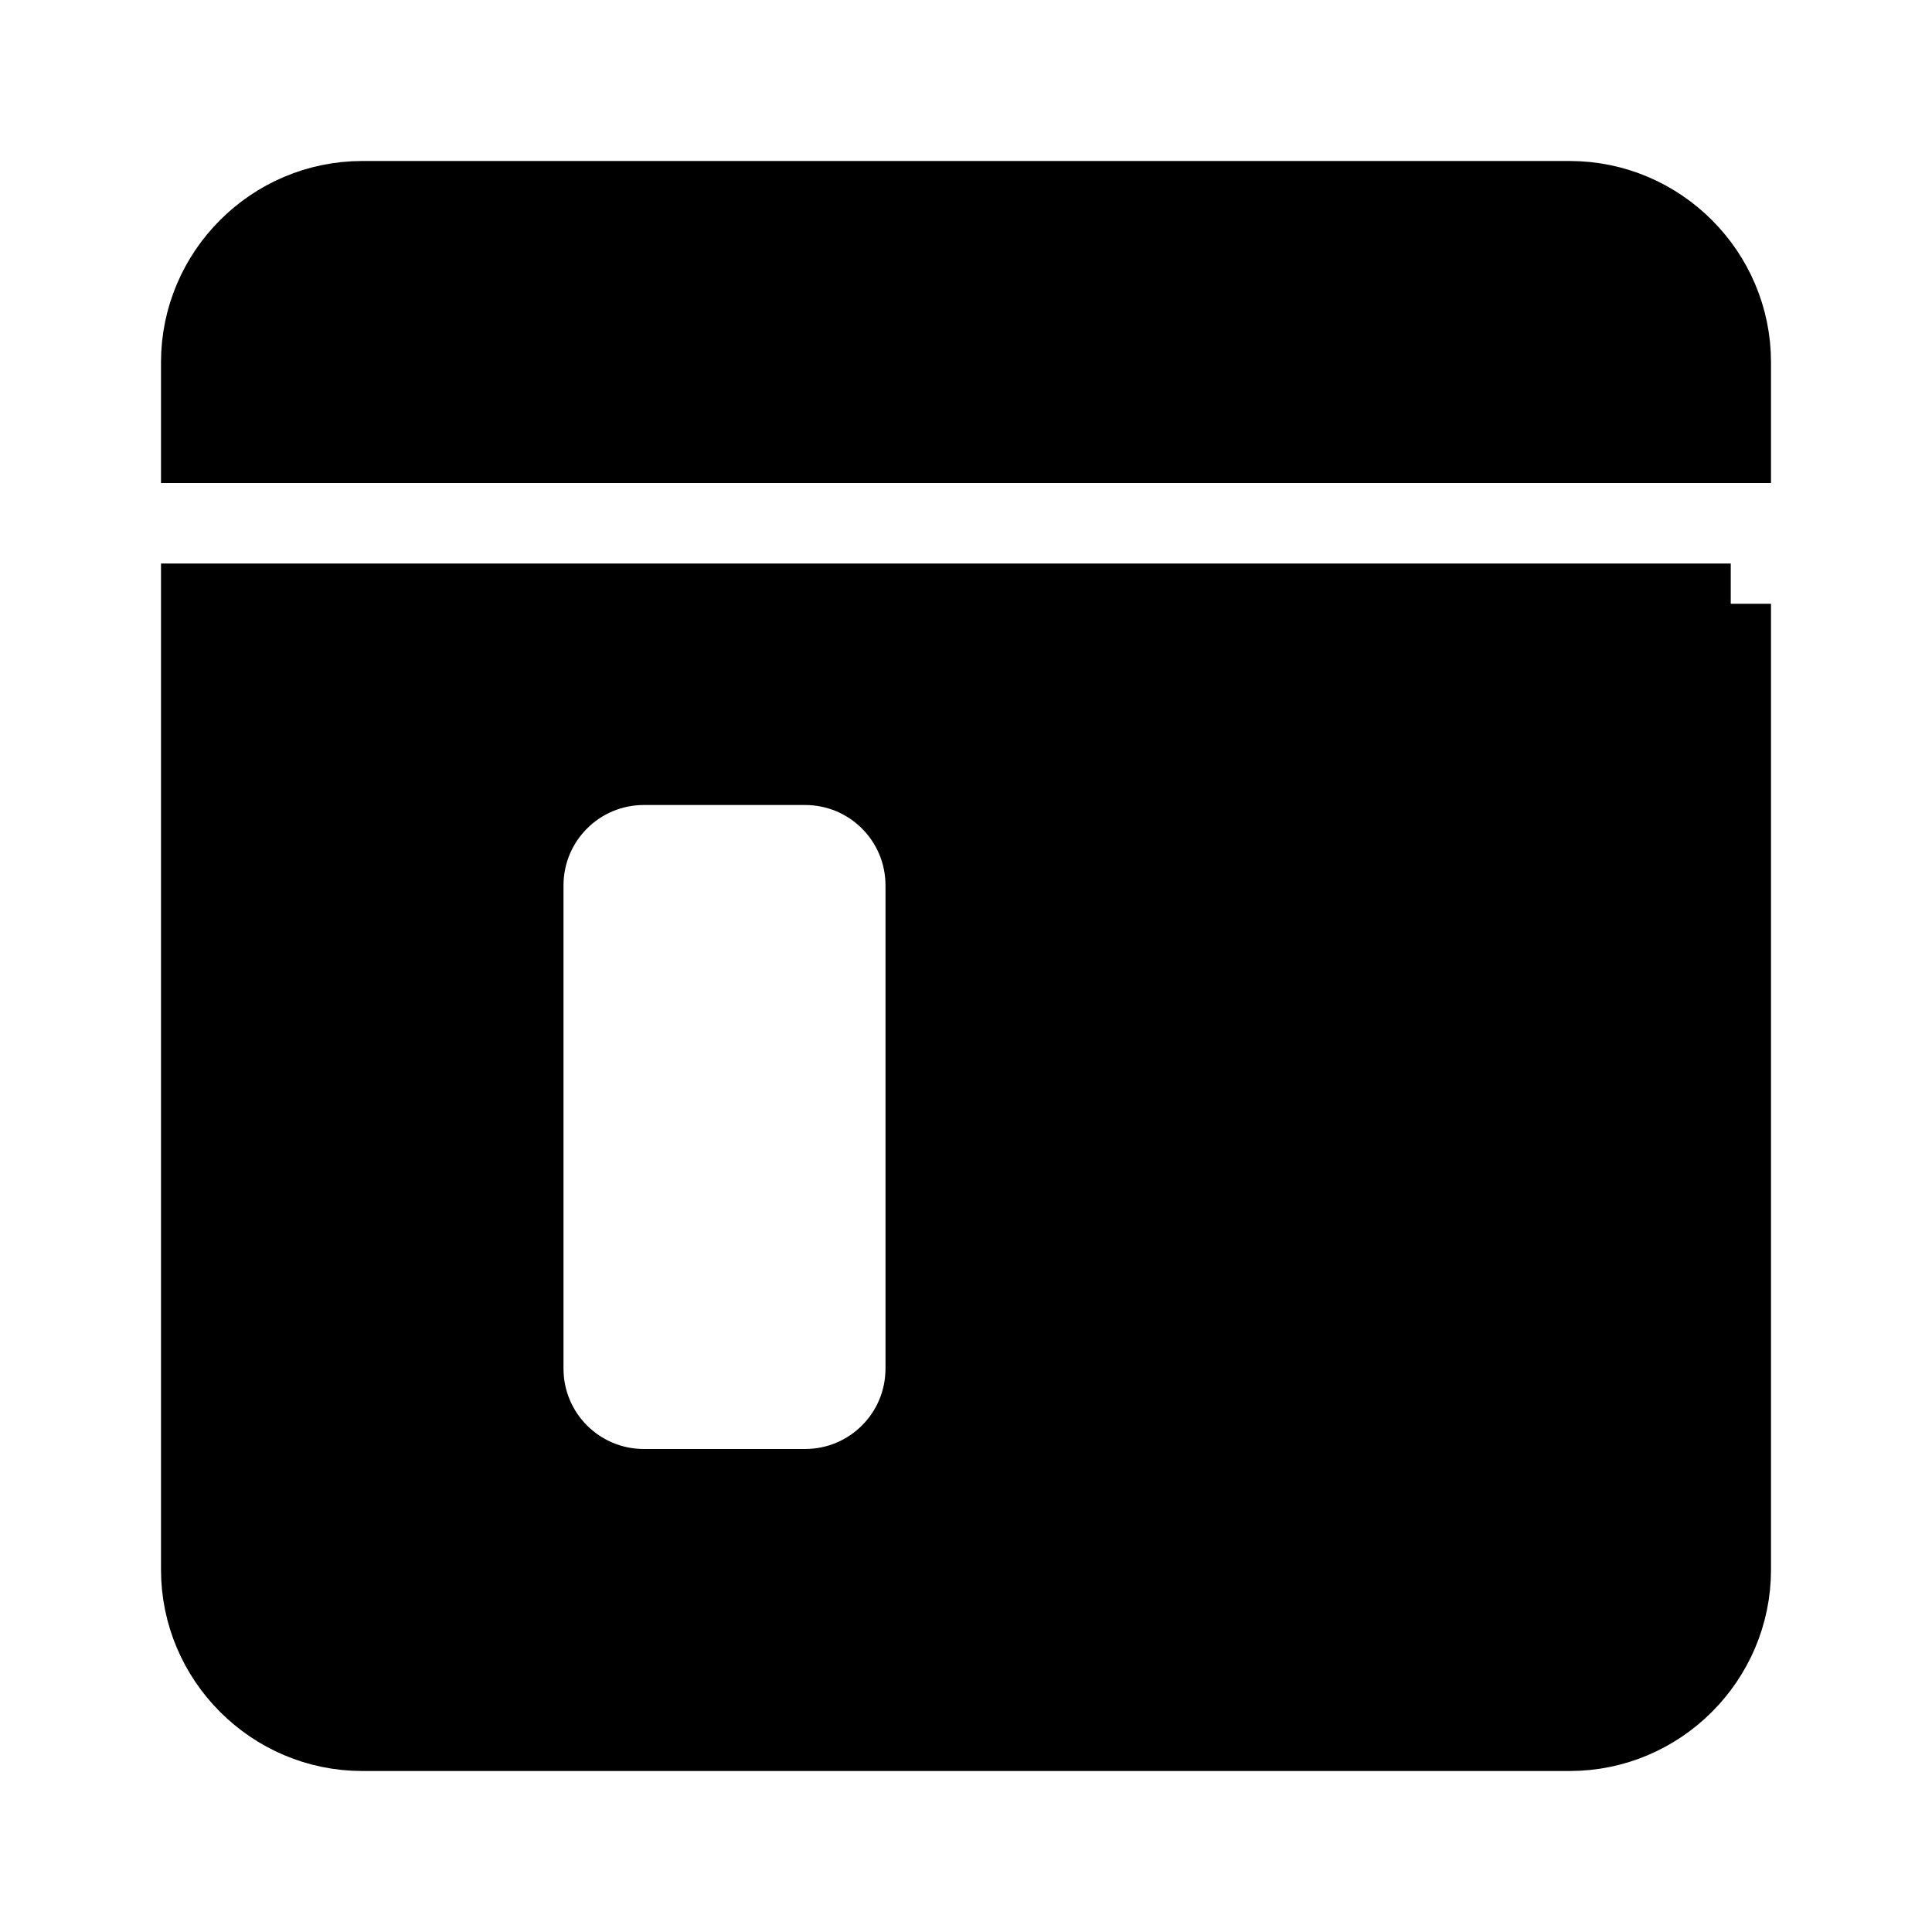<?xml version="1.0" encoding="UTF-8"?>
<!DOCTYPE svg PUBLIC "-//W3C//DTD SVG 1.1//EN" "http://www.w3.org/Graphics/SVG/1.1/DTD/svg11.dtd">
<!-- Creator: CorelDRAW (Evaluation Version) -->
<svg xmlns="http://www.w3.org/2000/svg" xml:space="preserve" width="24px" height="24px" version="1.1" style="shape-rendering:geometricPrecision; text-rendering:geometricPrecision; image-rendering:optimizeQuality; fill-rule:evenodd; clip-rule:evenodd"
viewBox="0 0 24 24"
 xmlns:xlink="http://www.w3.org/1999/xlink"
 xmlns:xodm="http://www.corel.com/coreldraw/odm/2003">
 <defs>
  <style type="text/css">
   <![CDATA[
    .str0 {stroke:black;stroke-miterlimit:22.926}
    .fil0 {fill:black}
   ]]>
  </style>
 </defs>
 <g id="Layer_x0020_1">
  <path class="fil0 str0" d="M4.5 2.5l15 0c1.1,0 2,0.9 2,2l0 1 -19 0 0 -1c0,-1.1 0.9,-2 2,-2zm17 5l0 12c0,1.1 -0.9,2 -2,2l-15 0c-1.1,0 -2,-0.9 -2,-2l0 -12 19 0zm-13.5 2l2 0c0.83,0 1.5,0.67 1.5,1.5l0 6c0,0.83 -0.67,1.5 -1.5,1.5l-2 0c-0.83,0 -1.5,-0.67 -1.5,-1.5l0 -6c0,-0.83 0.67,-1.5 1.5,-1.5z"/>
 </g>
</svg>
